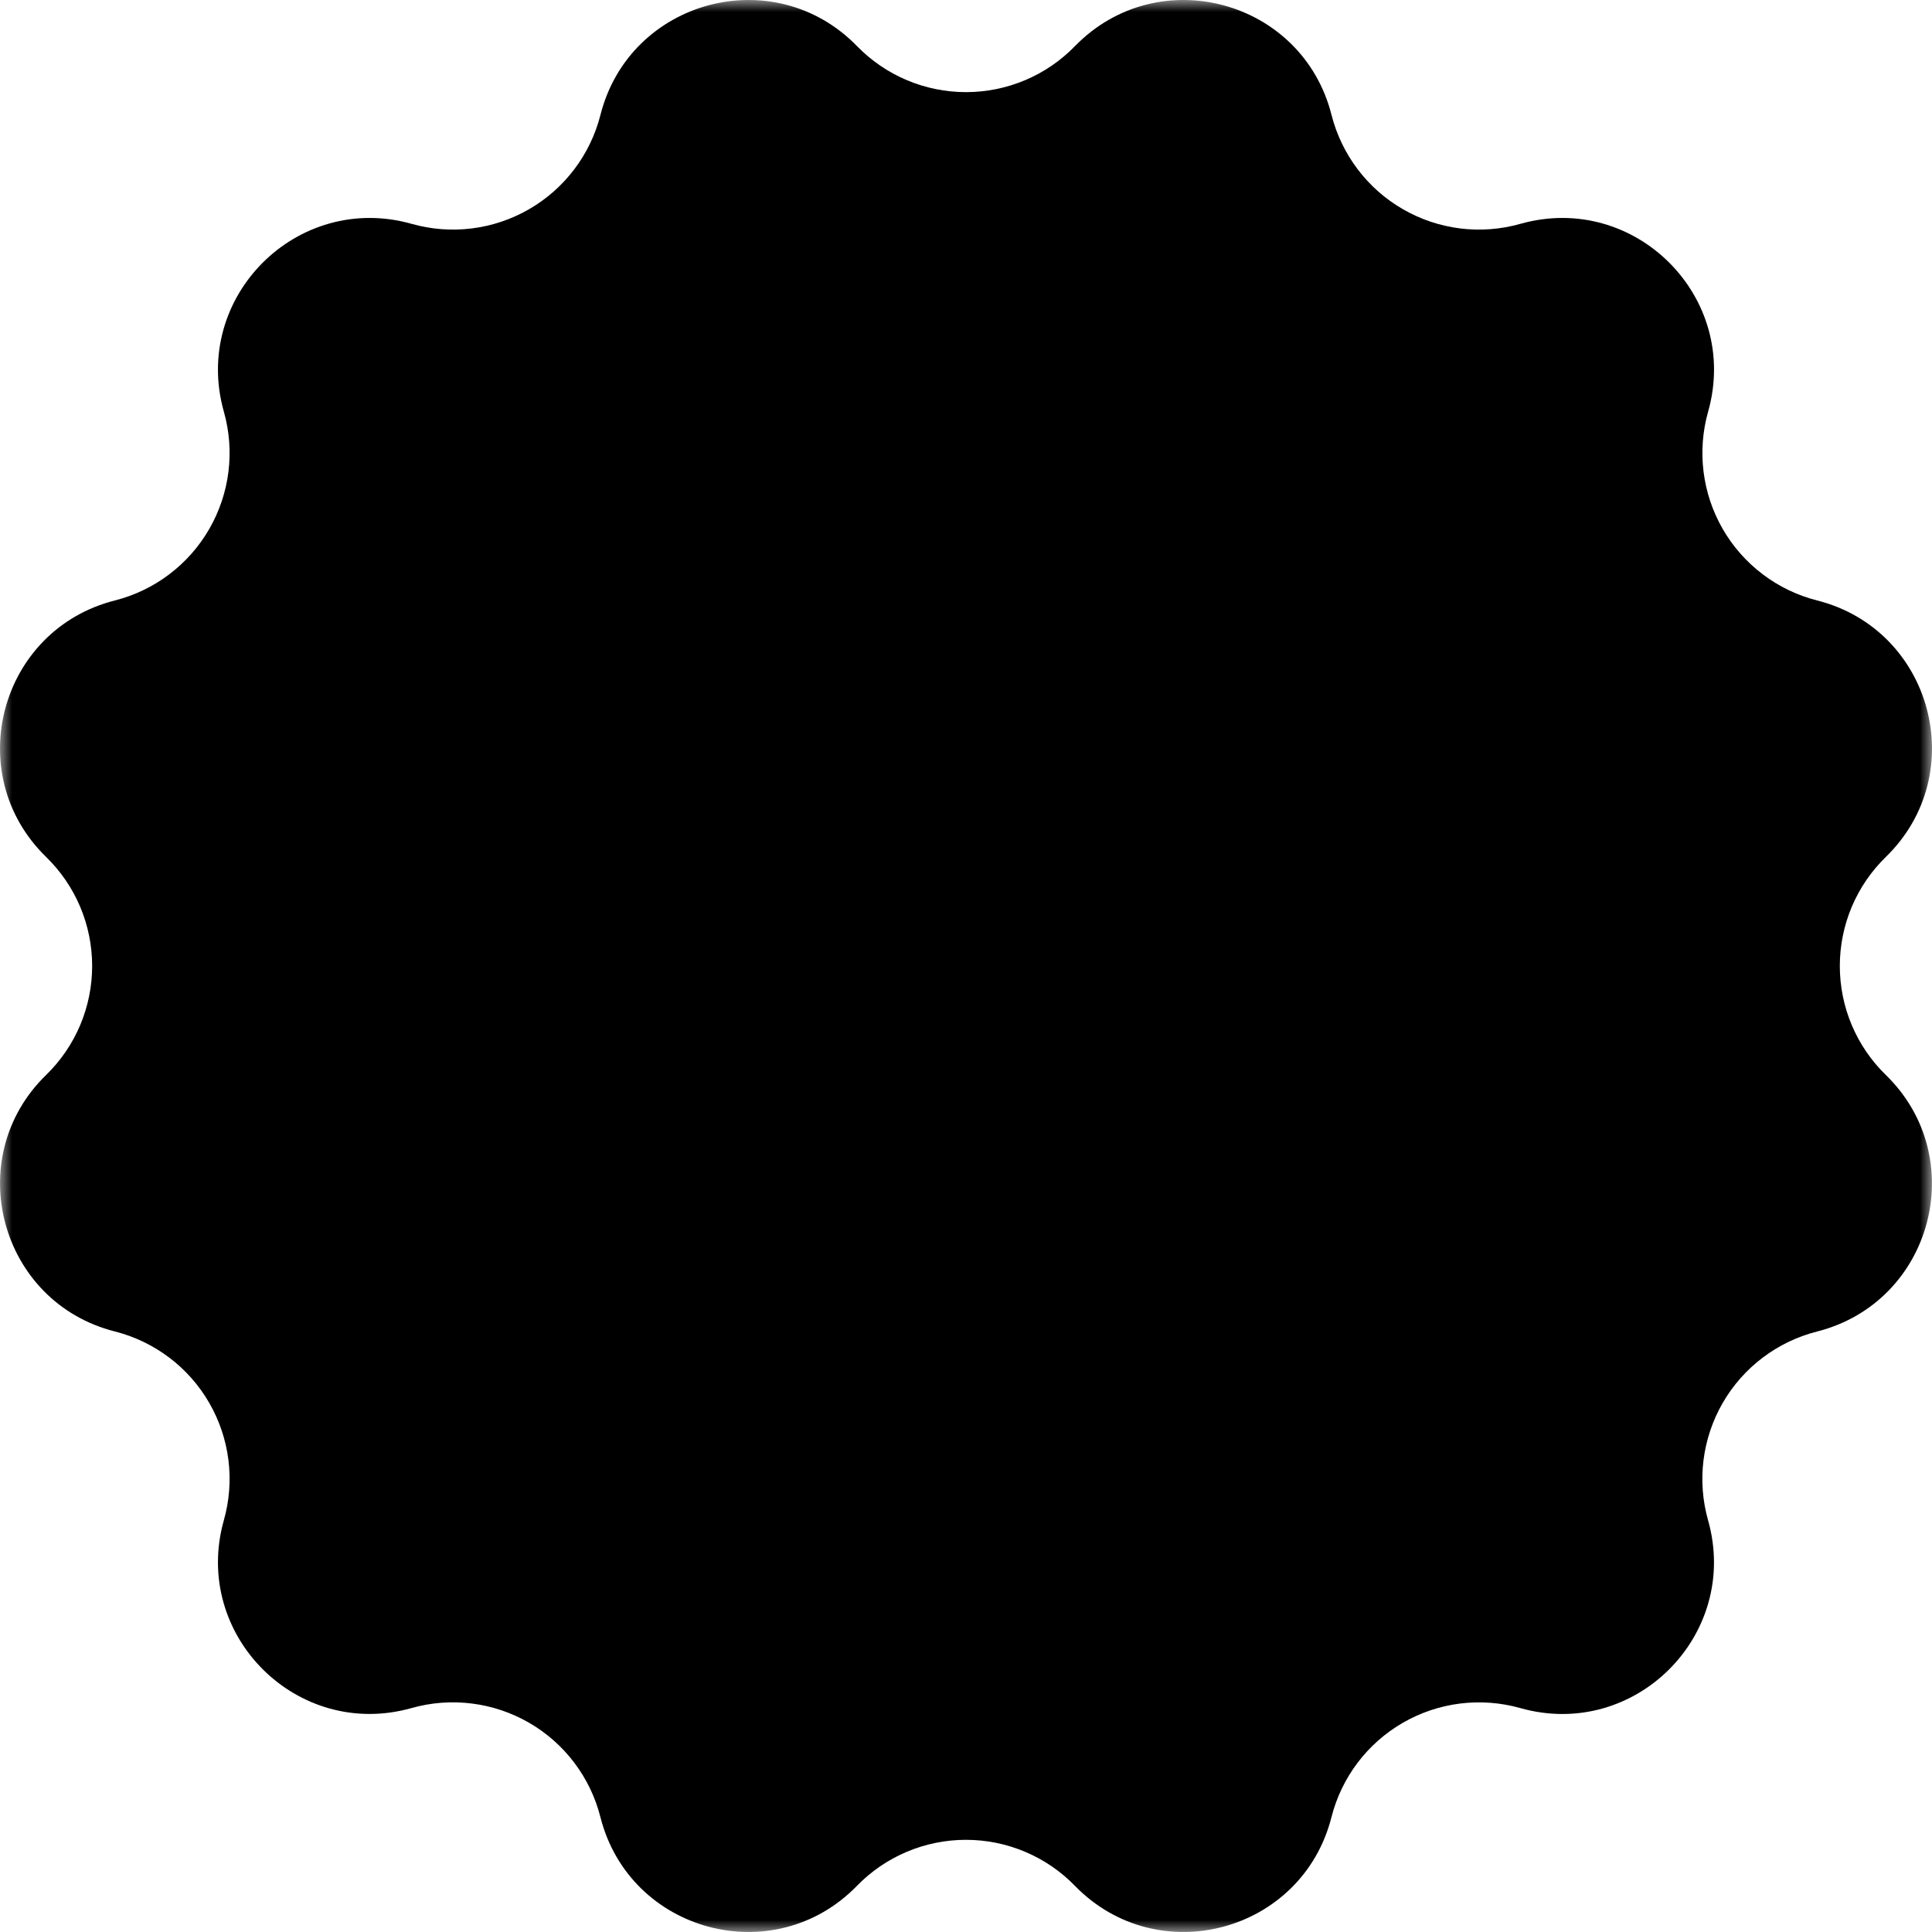 <svg width="80" height="80" viewBox="0 0 80 80" fill="none" xmlns="http://www.w3.org/2000/svg">
<g clip-path="url(#clip0_5212_2)">
<mask id="mask0_5212_2" style="mask-type:luminance" maskUnits="userSpaceOnUse" x="0" y="0" width="80" height="80">
<path d="M80 0H0V80H80V0Z" fill="white"/>
</mask>
<g mask="url(#mask0_5212_2)">
<path d="M44.513 1.909C47.95 -1.619 53.924 -0.019 55.135 4.756C55.342 5.572 55.71 6.338 56.218 7.009C56.726 7.68 57.363 8.243 58.092 8.663C58.821 9.084 59.627 9.355 60.462 9.459C61.298 9.563 62.145 9.498 62.955 9.269C67.695 7.932 72.068 12.305 70.73 17.044C70.501 17.854 70.437 18.702 70.541 19.537C70.645 20.372 70.915 21.178 71.336 21.907C71.757 22.636 72.32 23.273 72.991 23.781C73.662 24.289 74.428 24.657 75.244 24.864C80.018 26.073 81.619 32.049 78.089 35.484C77.485 36.071 77.006 36.773 76.678 37.549C76.351 38.324 76.183 39.157 76.183 39.999C76.183 40.84 76.351 41.674 76.678 42.449C77.006 43.224 77.485 43.926 78.089 44.513C81.617 47.95 80.016 53.924 75.242 55.135C74.426 55.342 73.66 55.71 72.989 56.218C72.318 56.725 71.755 57.362 71.334 58.091C70.914 58.82 70.643 59.626 70.539 60.461C70.435 61.296 70.499 62.143 70.728 62.953C72.066 67.695 67.693 72.068 62.953 70.728C62.143 70.5 61.295 70.436 60.46 70.54C59.625 70.644 58.819 70.915 58.09 71.336C57.361 71.757 56.724 72.319 56.216 72.99C55.708 73.662 55.34 74.428 55.133 75.244C53.922 80.018 47.948 81.619 44.511 78.089C43.925 77.485 43.223 77.006 42.448 76.679C41.672 76.351 40.839 76.183 39.998 76.183C39.156 76.183 38.323 76.351 37.548 76.679C36.773 77.006 36.071 77.485 35.484 78.089C32.047 81.619 26.074 80.018 24.862 75.244C24.656 74.428 24.288 73.662 23.78 72.99C23.273 72.319 22.636 71.756 21.907 71.335C21.178 70.914 20.372 70.643 19.537 70.539C18.702 70.434 17.855 70.498 17.044 70.726C12.305 72.066 7.932 67.693 9.269 62.951C9.498 62.141 9.563 61.294 9.459 60.459C9.355 59.624 9.084 58.818 8.663 58.089C8.243 57.36 7.68 56.723 7.009 56.216C6.338 55.708 5.572 55.34 4.756 55.133C-0.015 53.924 -1.619 47.944 1.909 44.513C2.512 43.926 2.992 43.225 3.32 42.449C3.647 41.674 3.816 40.841 3.816 39.999C3.816 39.157 3.647 38.324 3.32 37.548C2.992 36.773 2.512 36.071 1.909 35.484C-1.619 32.049 -0.019 26.076 4.756 24.864C5.572 24.657 6.338 24.289 7.009 23.781C7.68 23.273 8.243 22.636 8.663 21.907C9.084 21.178 9.355 20.372 9.459 19.537C9.563 18.702 9.498 17.854 9.269 17.044C7.932 12.305 12.305 7.932 17.044 9.269C17.854 9.498 18.702 9.563 19.537 9.459C20.372 9.355 21.178 9.084 21.907 8.663C22.636 8.243 23.273 7.68 23.781 7.009C24.289 6.338 24.657 5.572 24.864 4.756C26.076 -0.019 32.05 -1.619 35.486 1.909C36.073 2.512 36.775 2.992 37.55 3.319C38.325 3.646 39.158 3.815 40 3.815C40.841 3.815 41.674 3.646 42.45 3.319C43.225 2.992 43.927 2.512 44.513 1.909Z" fill="black"/>
</g>
</g>
<defs>
<clipPath id="clip0_5212_2">
<rect width="80" height="80" fill="white"/>
</clipPath>
</defs>
</svg>
